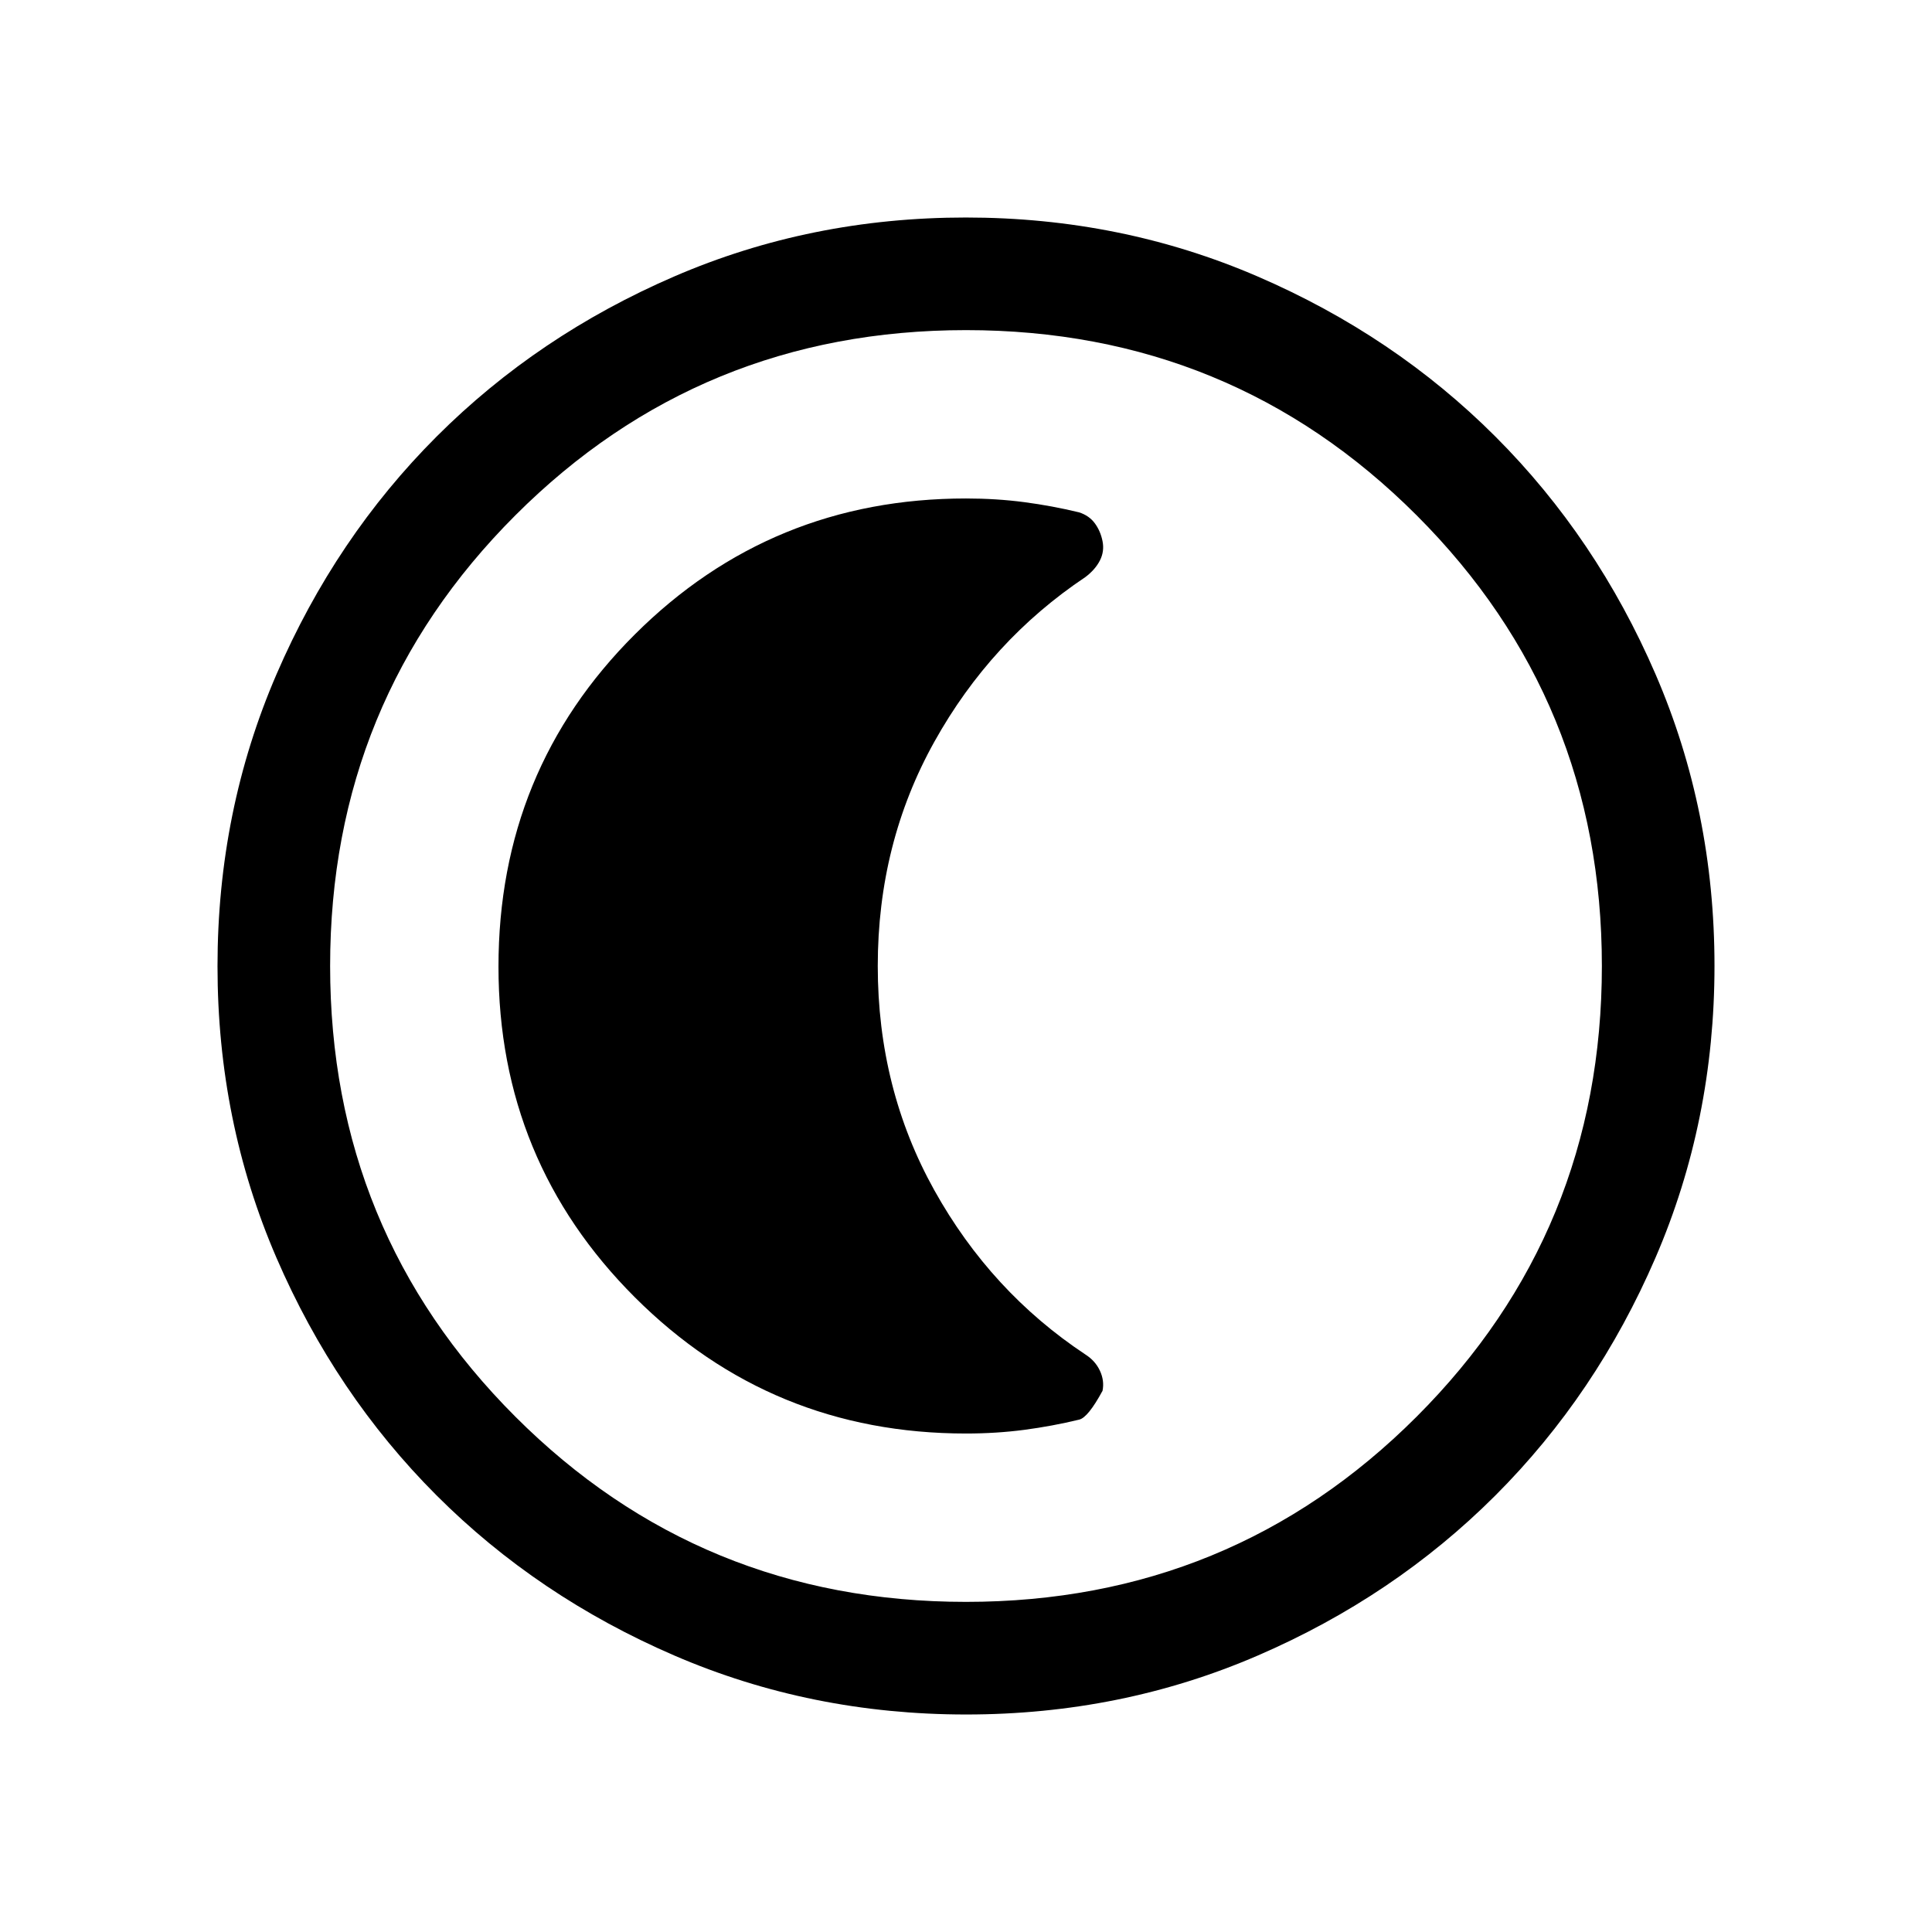 <svg xmlns="http://www.w3.org/2000/svg" height="24" viewBox="0 96 960 960" width="24"><path d="M480.092 947.922q-77.152 0-145.066-29.325-67.914-29.324-118.152-79.595-50.238-50.27-79.517-118.055-29.279-67.785-29.279-144.855 0-77.152 29.325-145.066 29.324-67.914 79.595-118.152 50.27-50.238 118.055-79.517 67.785-29.279 144.855-29.279 77.152 0 145.066 29.325 67.914 29.324 118.152 79.595 50.238 50.27 79.517 118.055 29.279 67.785 29.279 144.855 0 77.152-29.325 145.066-29.324 67.914-79.595 118.152-50.27 50.238-118.055 79.517-67.785 29.279-144.855 29.279Zm-.105-55.96q131.898 0 223.936-92.026 92.039-92.026 92.039-223.923 0-131.898-92.026-223.936-92.026-92.039-223.923-92.039-131.898 0-223.936 92.026-92.039 92.026-92.039 223.923 0 131.898 92.026 223.936 92.026 92.039 223.923 92.039ZM480 576Zm0 232.307q15.077 0 28.923-1.821 13.846-1.822 27.307-5.08 4.385-1.007 11.616-14.333 1-5.034-1.308-9.973-2.308-4.938-7.199-8.052-46.955-31.118-75.07-81.608-28.115-50.489-28.115-111.44t28.115-111.418q28.115-50.466 75.07-81.852 4.891-3.707 7.199-8.238t1.308-9.565q-1-5.034-3.808-8.869t-7.808-5.464q-13.461-3.258-27.307-5.08-13.846-1.821-28.923-1.821-96.795 0-164.551 67.548-67.756 67.549-67.756 165.098 0 96.584 67.756 164.276Q383.205 808.307 480 808.307Z"/></svg>